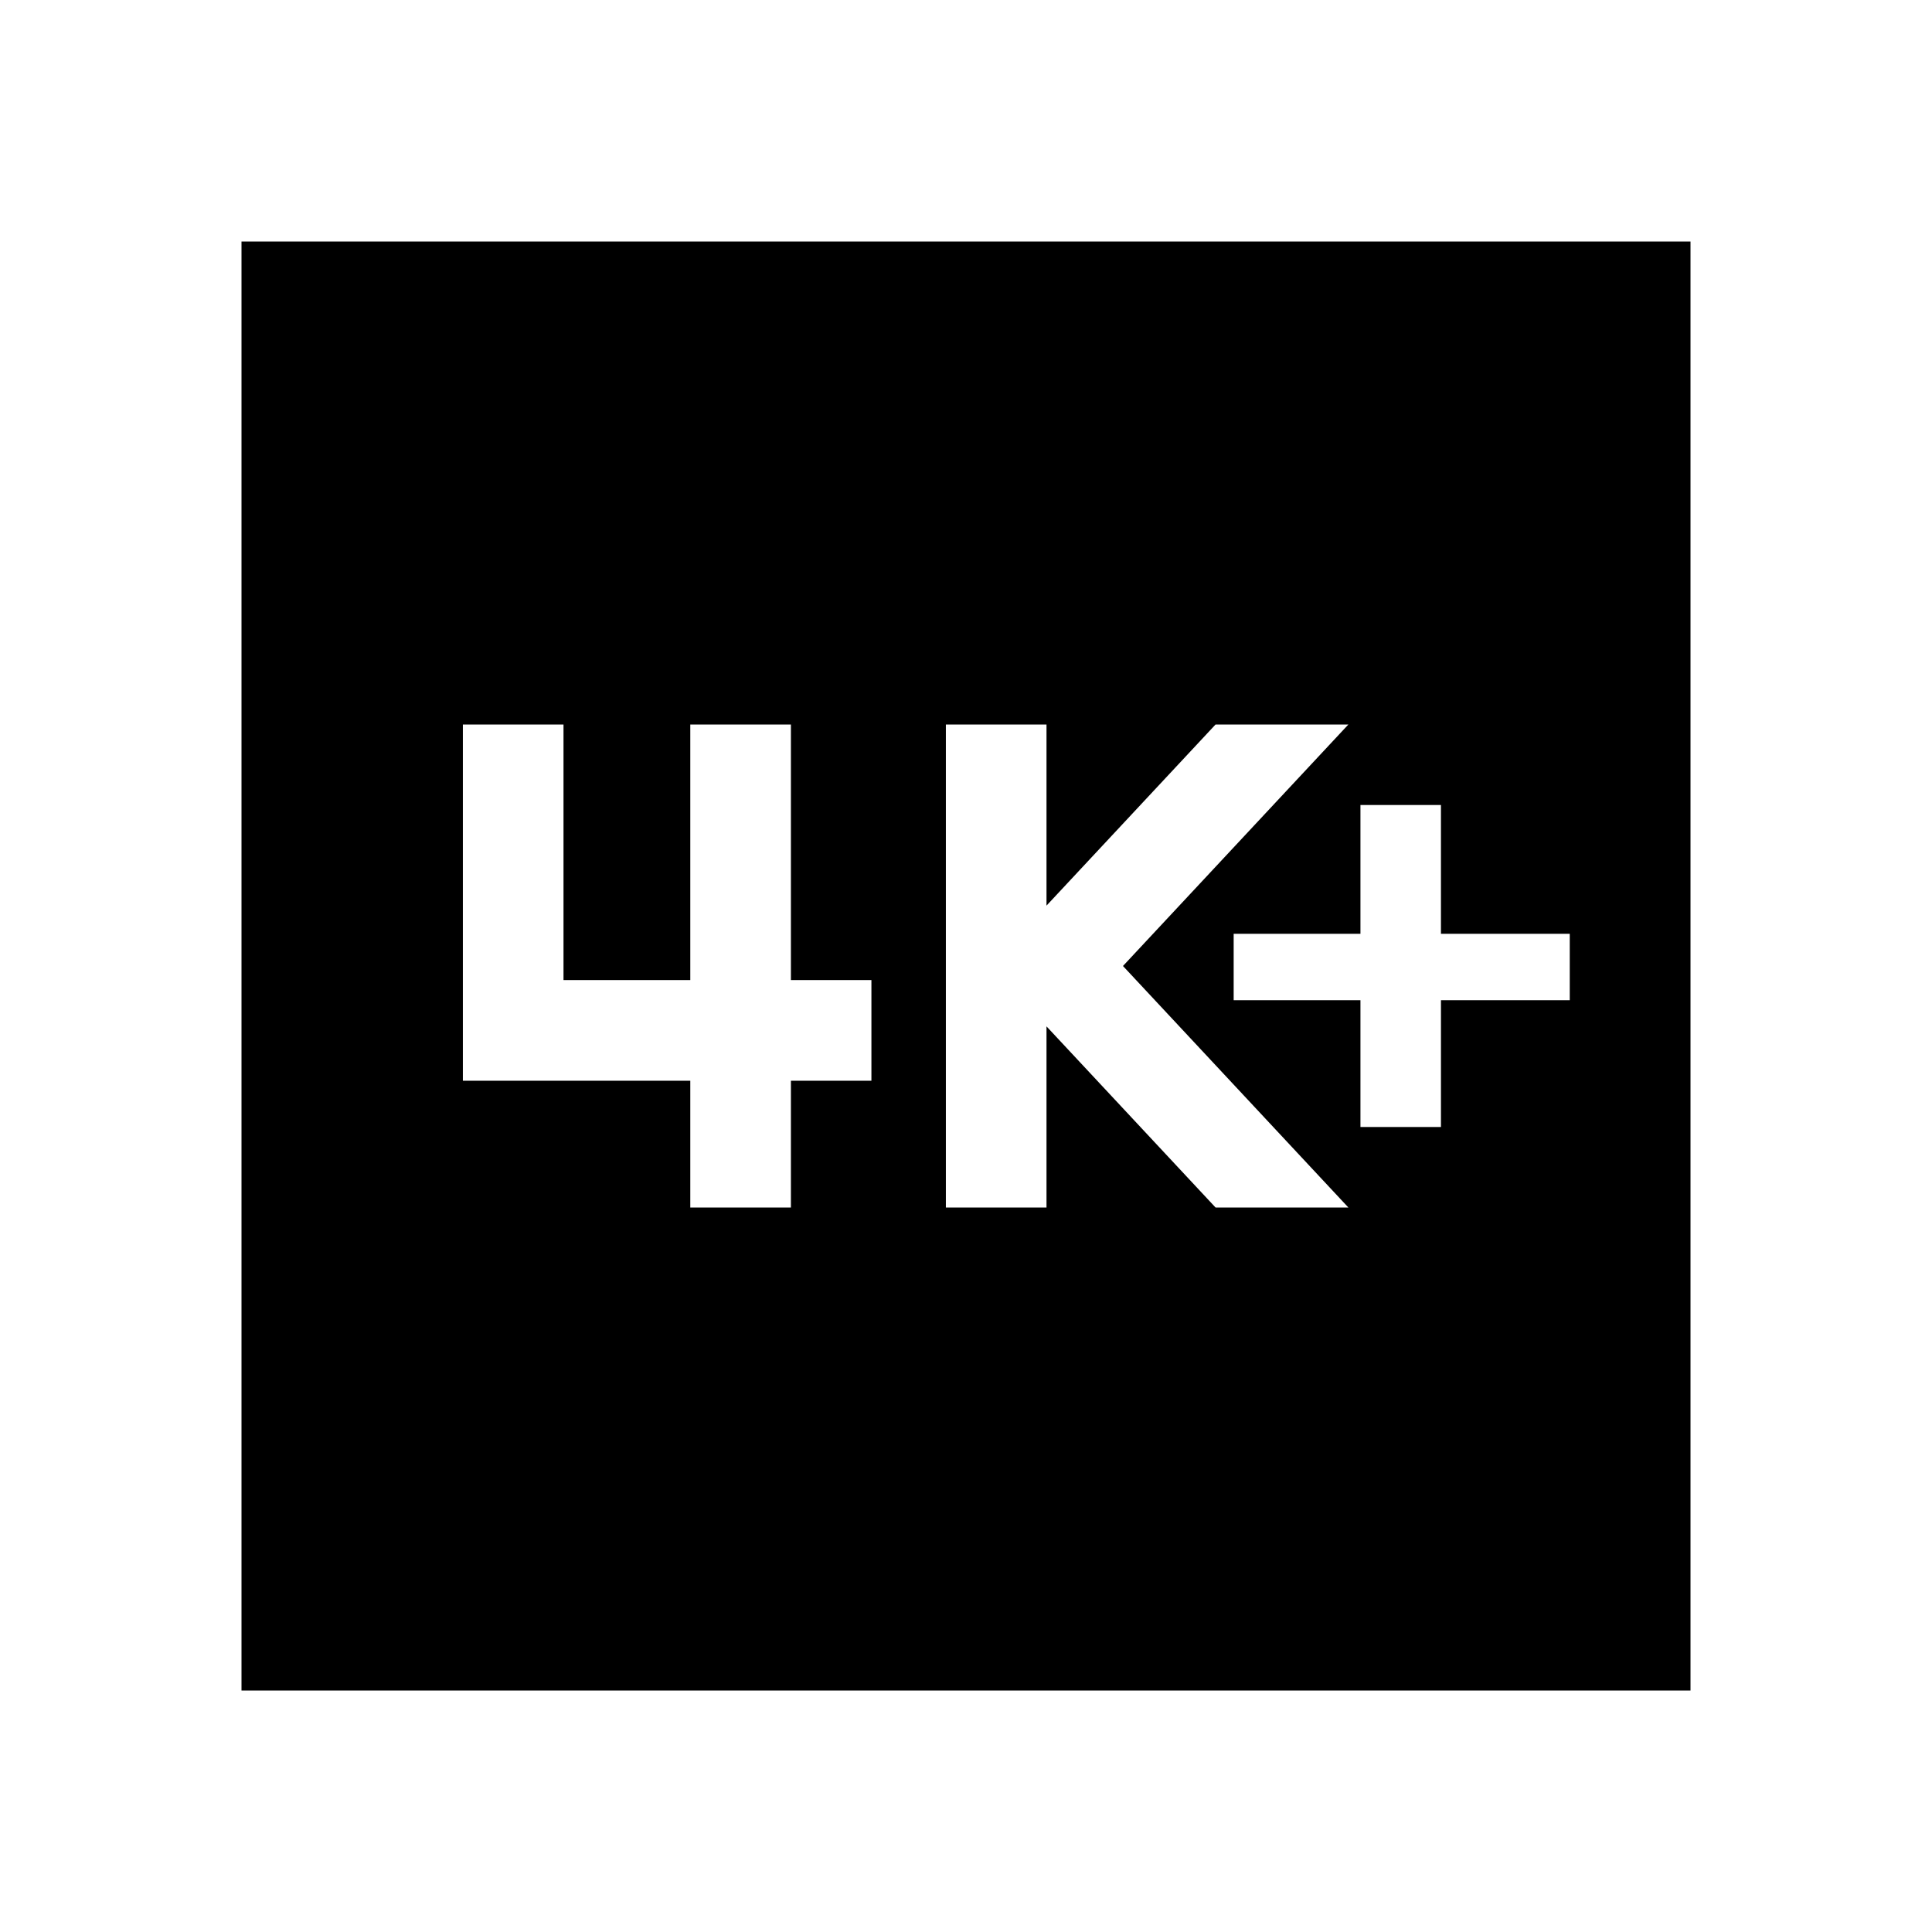 <svg xmlns="http://www.w3.org/2000/svg" height="48" width="48"><path d="M33.8 28h2v-3.15H39V23.2h-3.2V20h-2v3.2h-3.15v1.65h3.15Zm-10.3 2H26v-4.5l4.2 4.5h3.3l-5.6-6 5.6-6h-3.3L26 22.5V18h-2.5Zm-12-3.15h5.65V30h2.5v-3.15h2v-2.5h-2V18h-2.5v6.35H14V18h-2.5ZM6 42V6h36v36Z"/></svg>